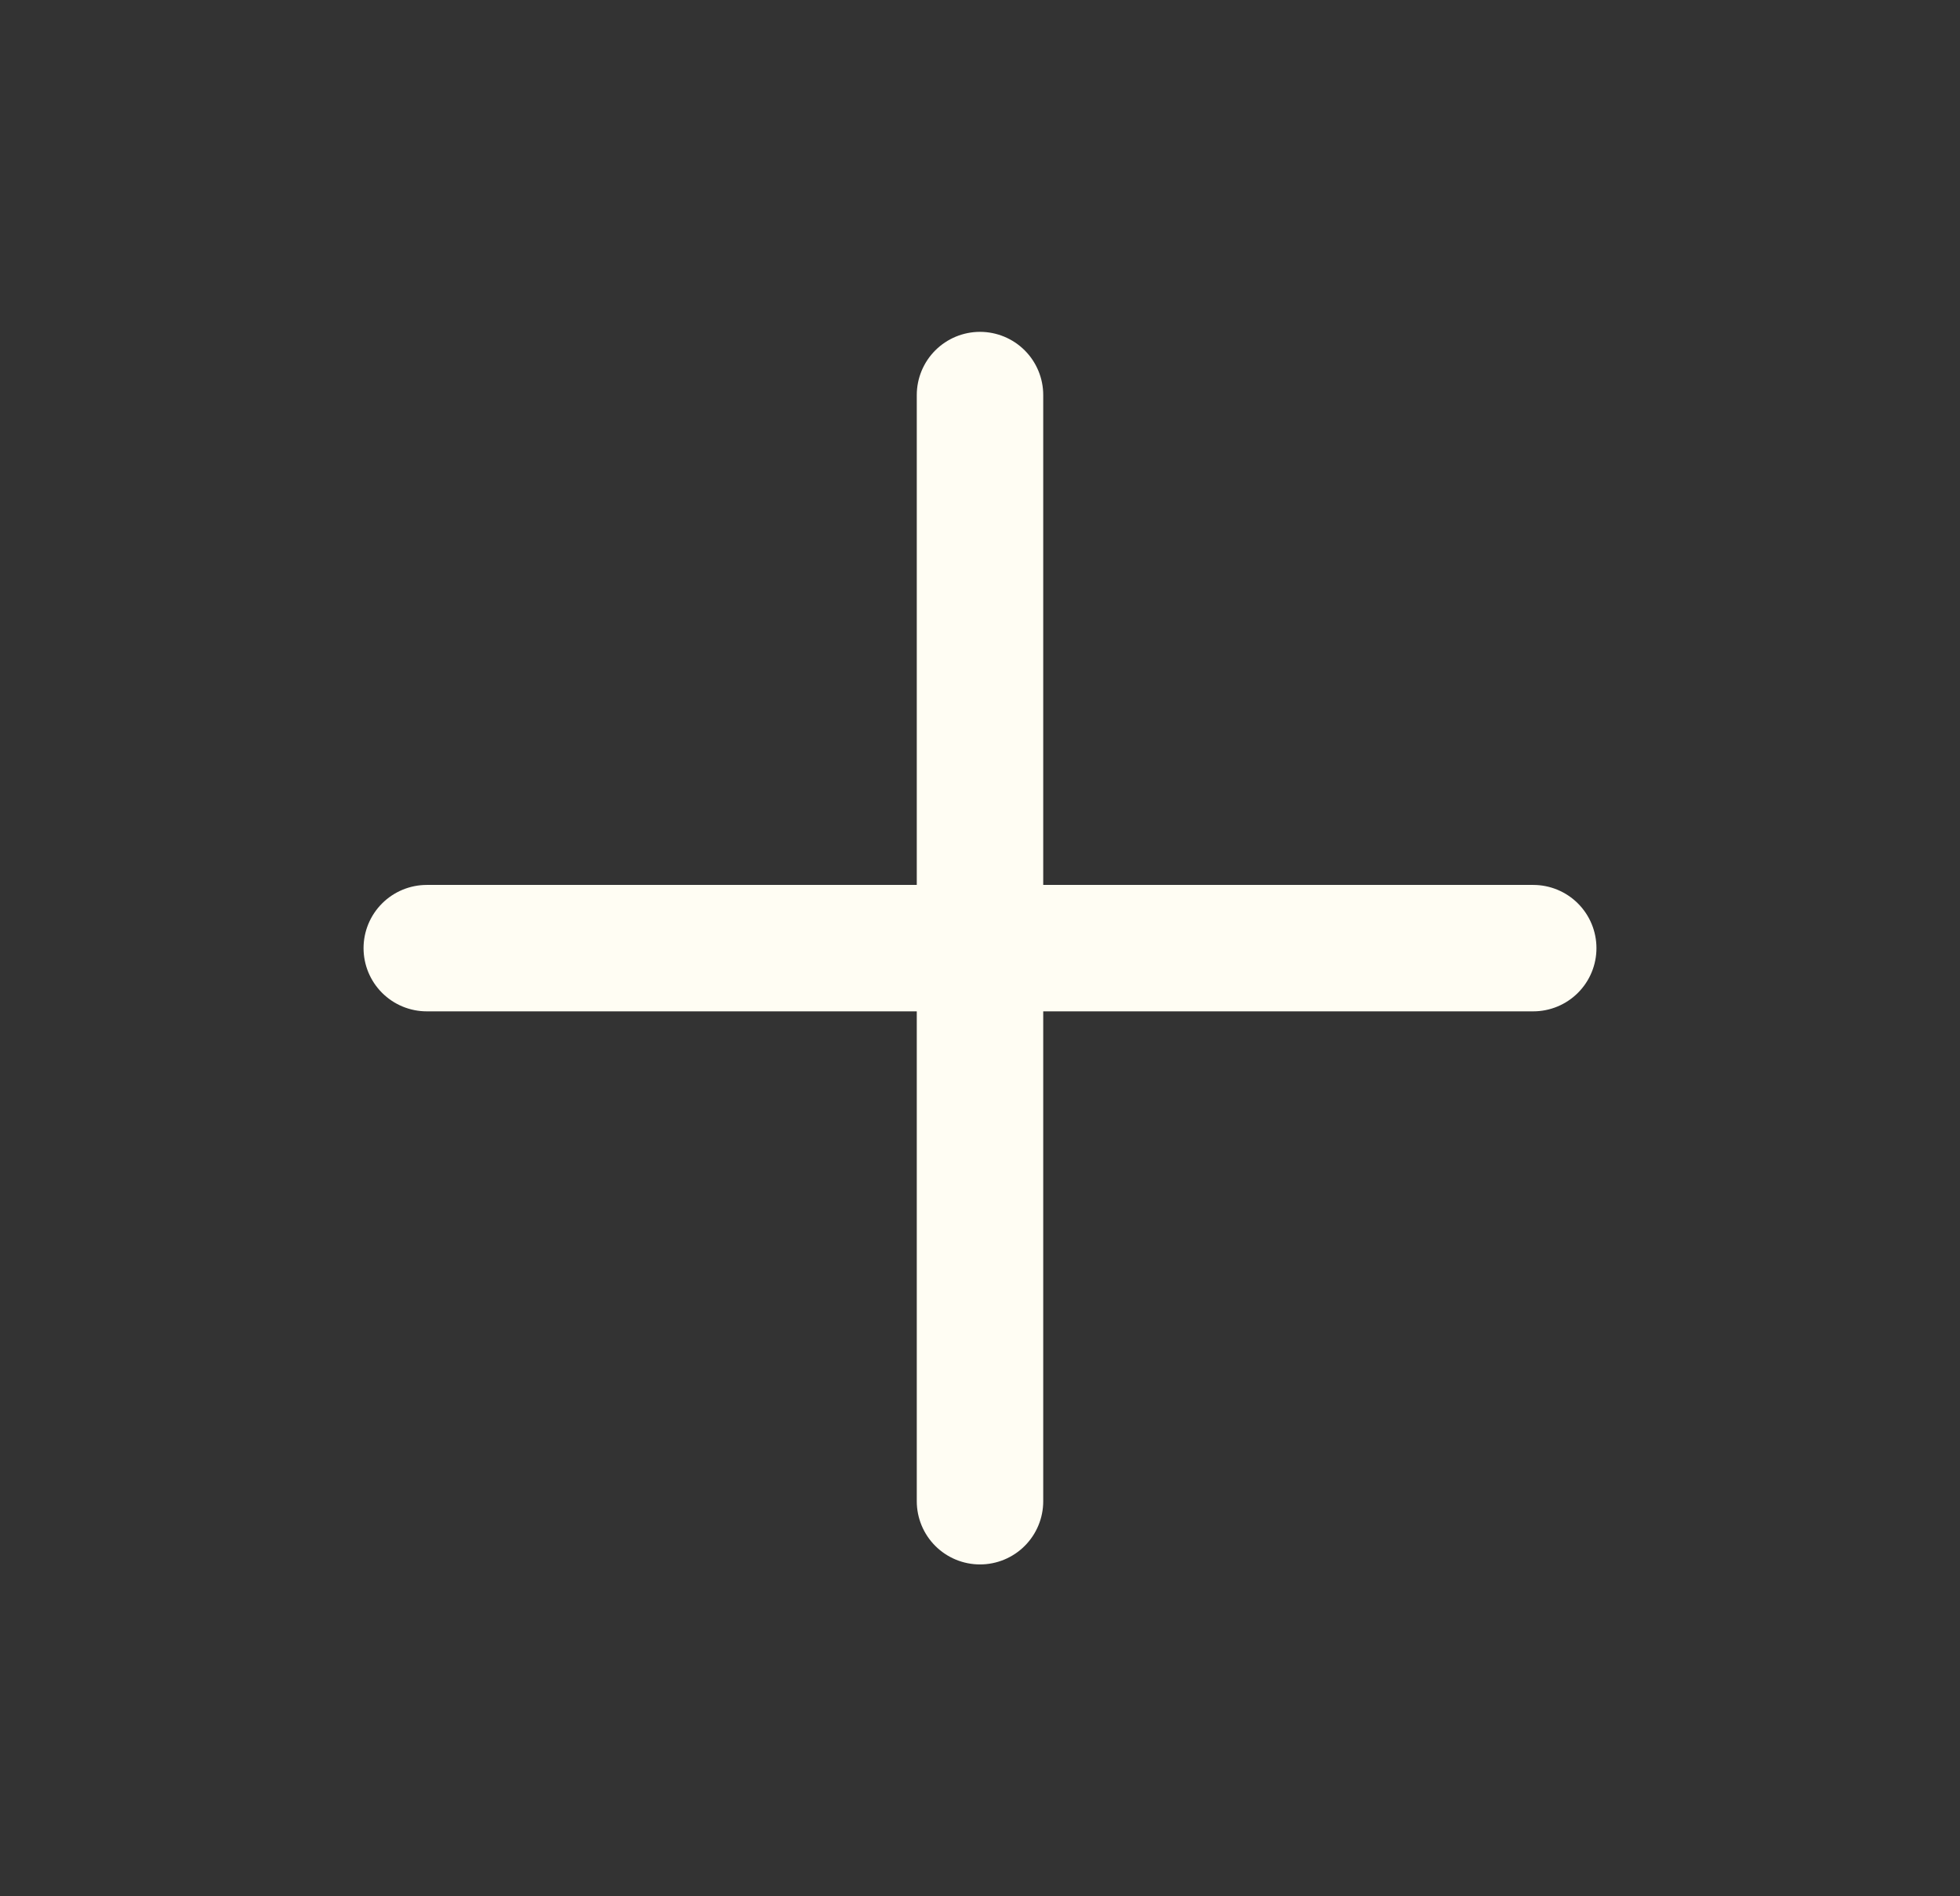 <svg width="31" height="30" viewBox="0 0 31 30" fill="none" xmlns="http://www.w3.org/2000/svg">
<rect x="0" y="0" width="31" height="30" fill="#333333" stroke="none"/>
<path d="M6.75 15H24.25" stroke="#FFFDF3" stroke-width="2" stroke-linecap="round" stroke-linejoin="round"/>
<path d="M15.5 6.25V23.75" stroke="#FFFDF3" stroke-width="2" stroke-linecap="round" stroke-linejoin="round"/>
</svg>
